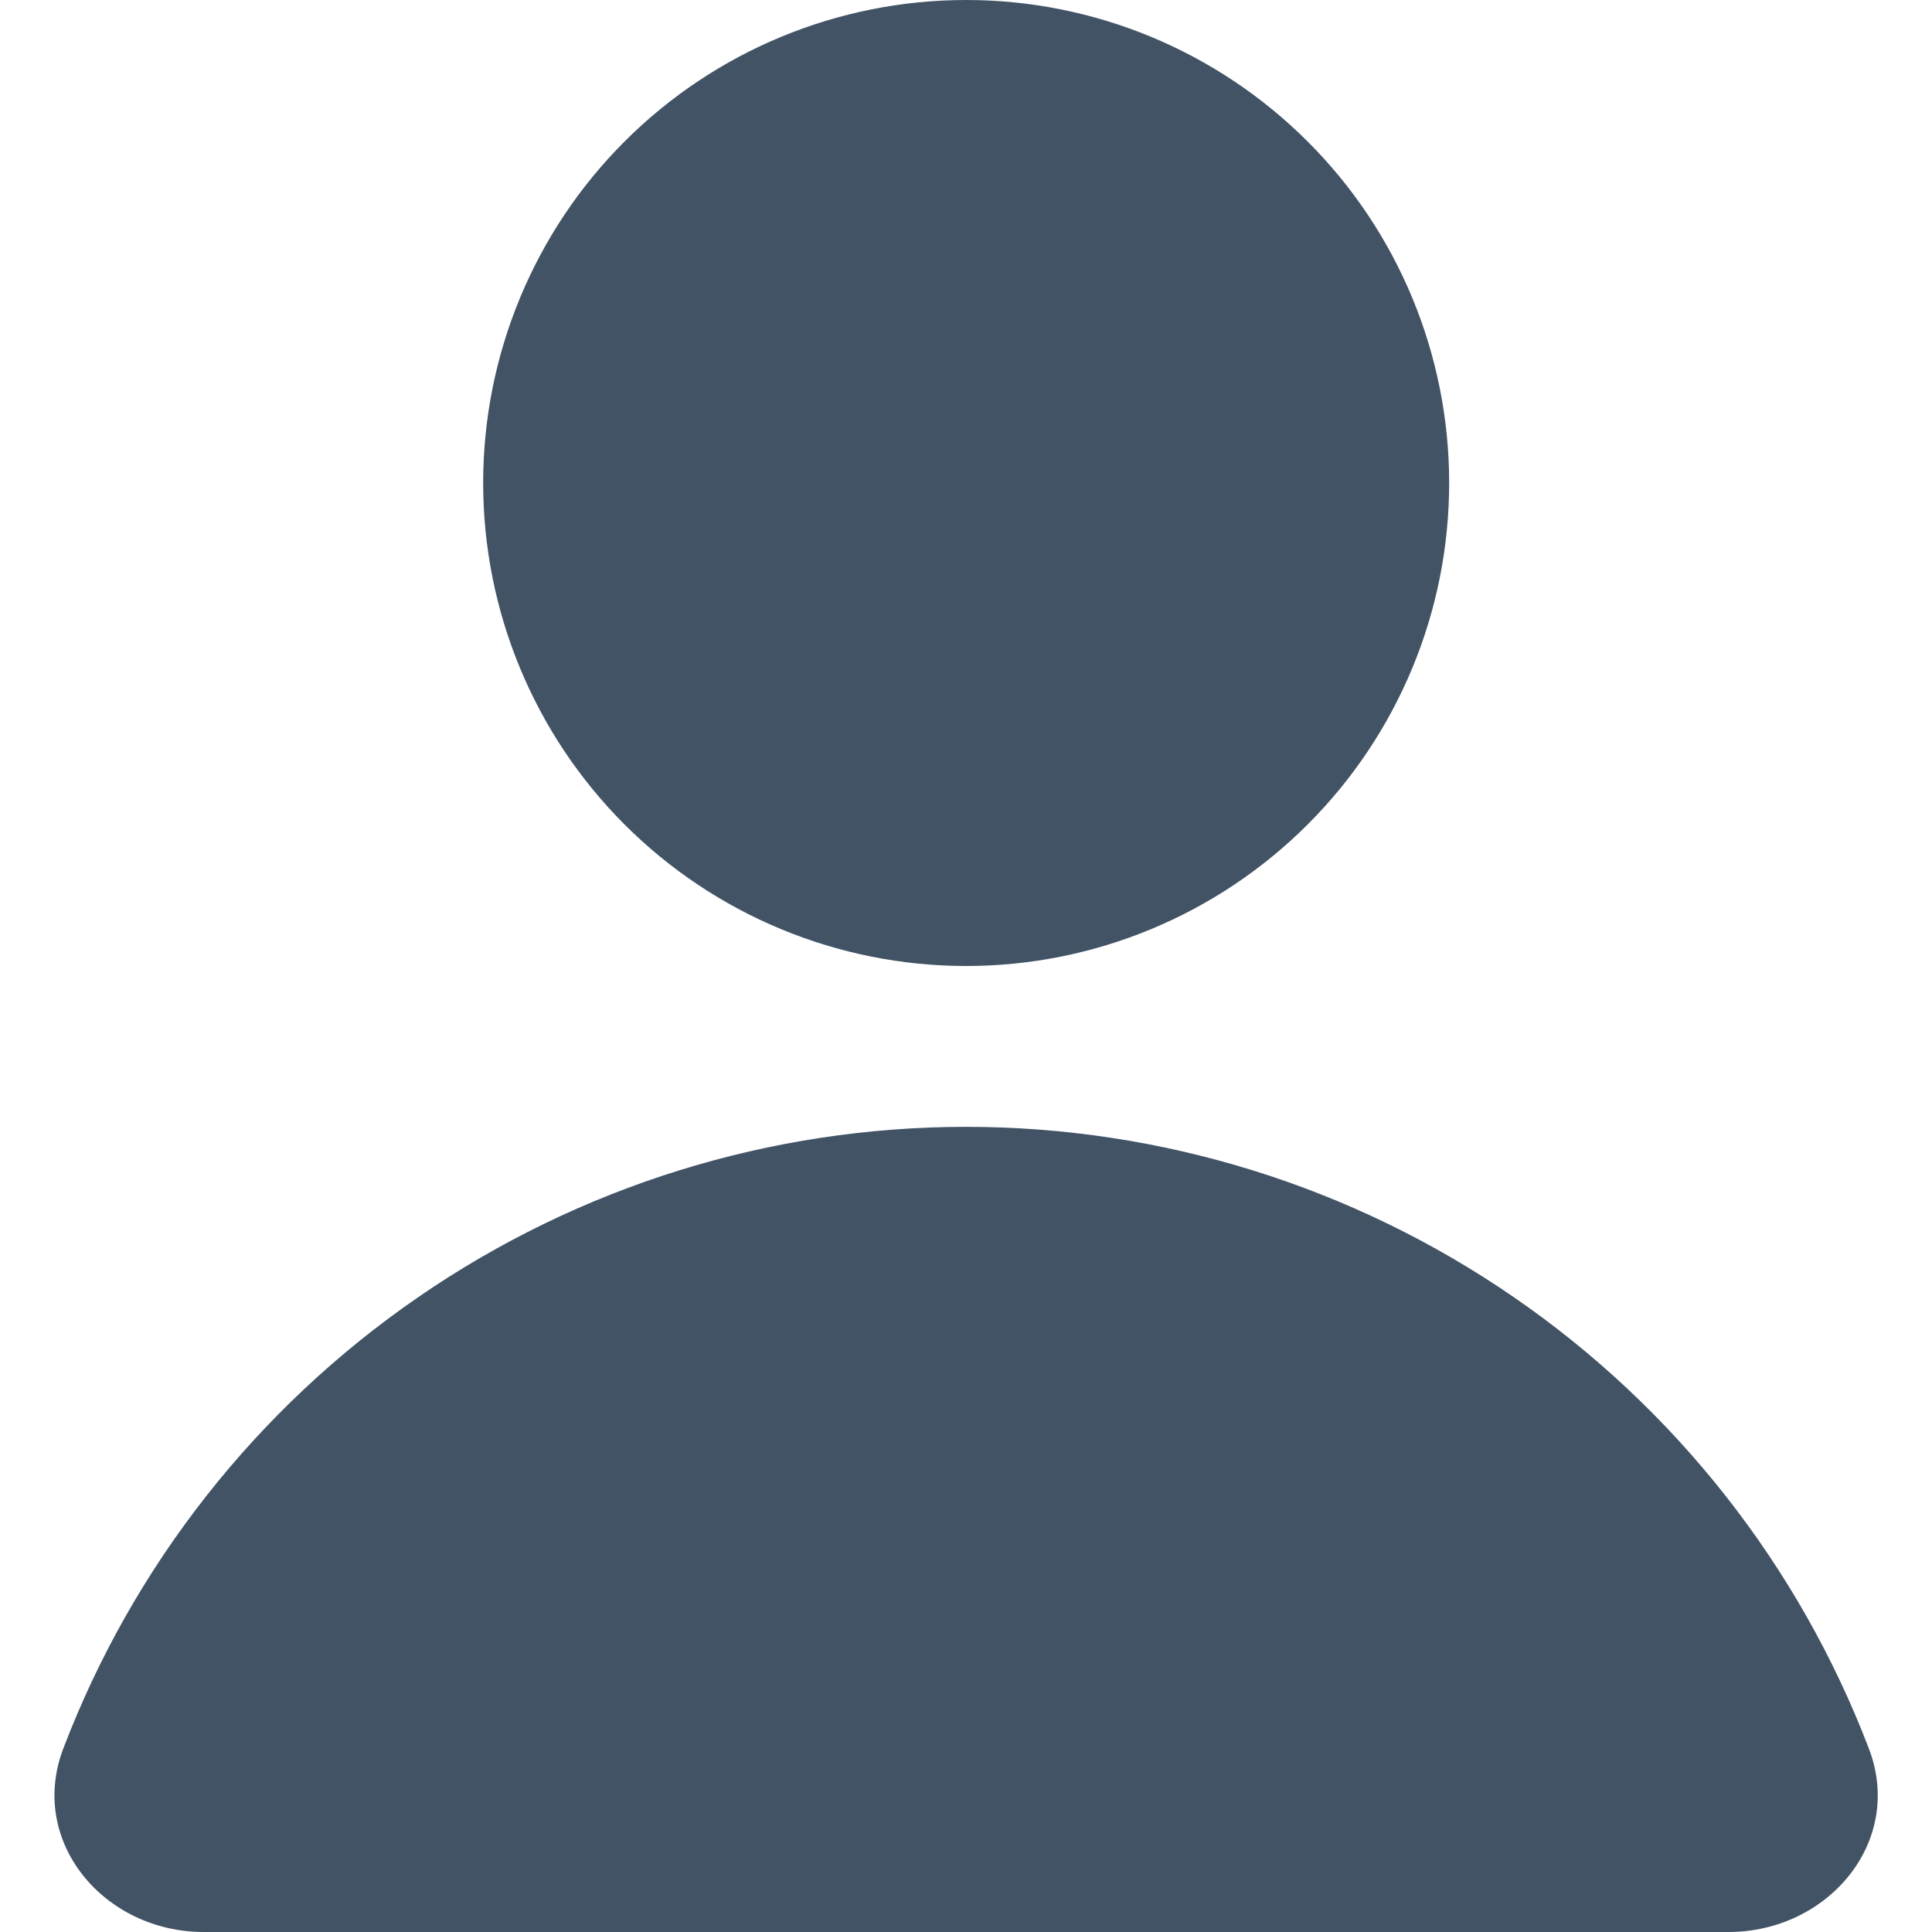 <svg width="12" height="12" viewBox="0 0 12 12" fill="none" xmlns="http://www.w3.org/2000/svg">
<path d="M6.001 6C6.796 6 7.559 5.684 8.122 5.121C8.685 4.559 9.001 3.796 9.001 3C9.001 2.204 8.685 1.441 8.122 0.879C7.559 0.316 6.796 0 6.001 0C5.205 0 4.442 0.316 3.879 0.879C3.317 1.441 3.001 2.204 3.001 3C3.001 3.796 3.317 4.559 3.879 5.121C4.442 5.684 5.205 6 6.001 6ZM10.736 12C11.354 12 11.829 11.439 11.608 10.861C11.174 9.725 10.406 8.748 9.404 8.058C8.403 7.368 7.216 6.999 6 6.999C4.784 6.999 3.597 7.368 2.596 8.058C1.594 8.748 0.826 9.725 0.393 10.861C0.173 11.439 0.647 12 1.265 12H10.736Z" fill="#425366"/>
</svg>
